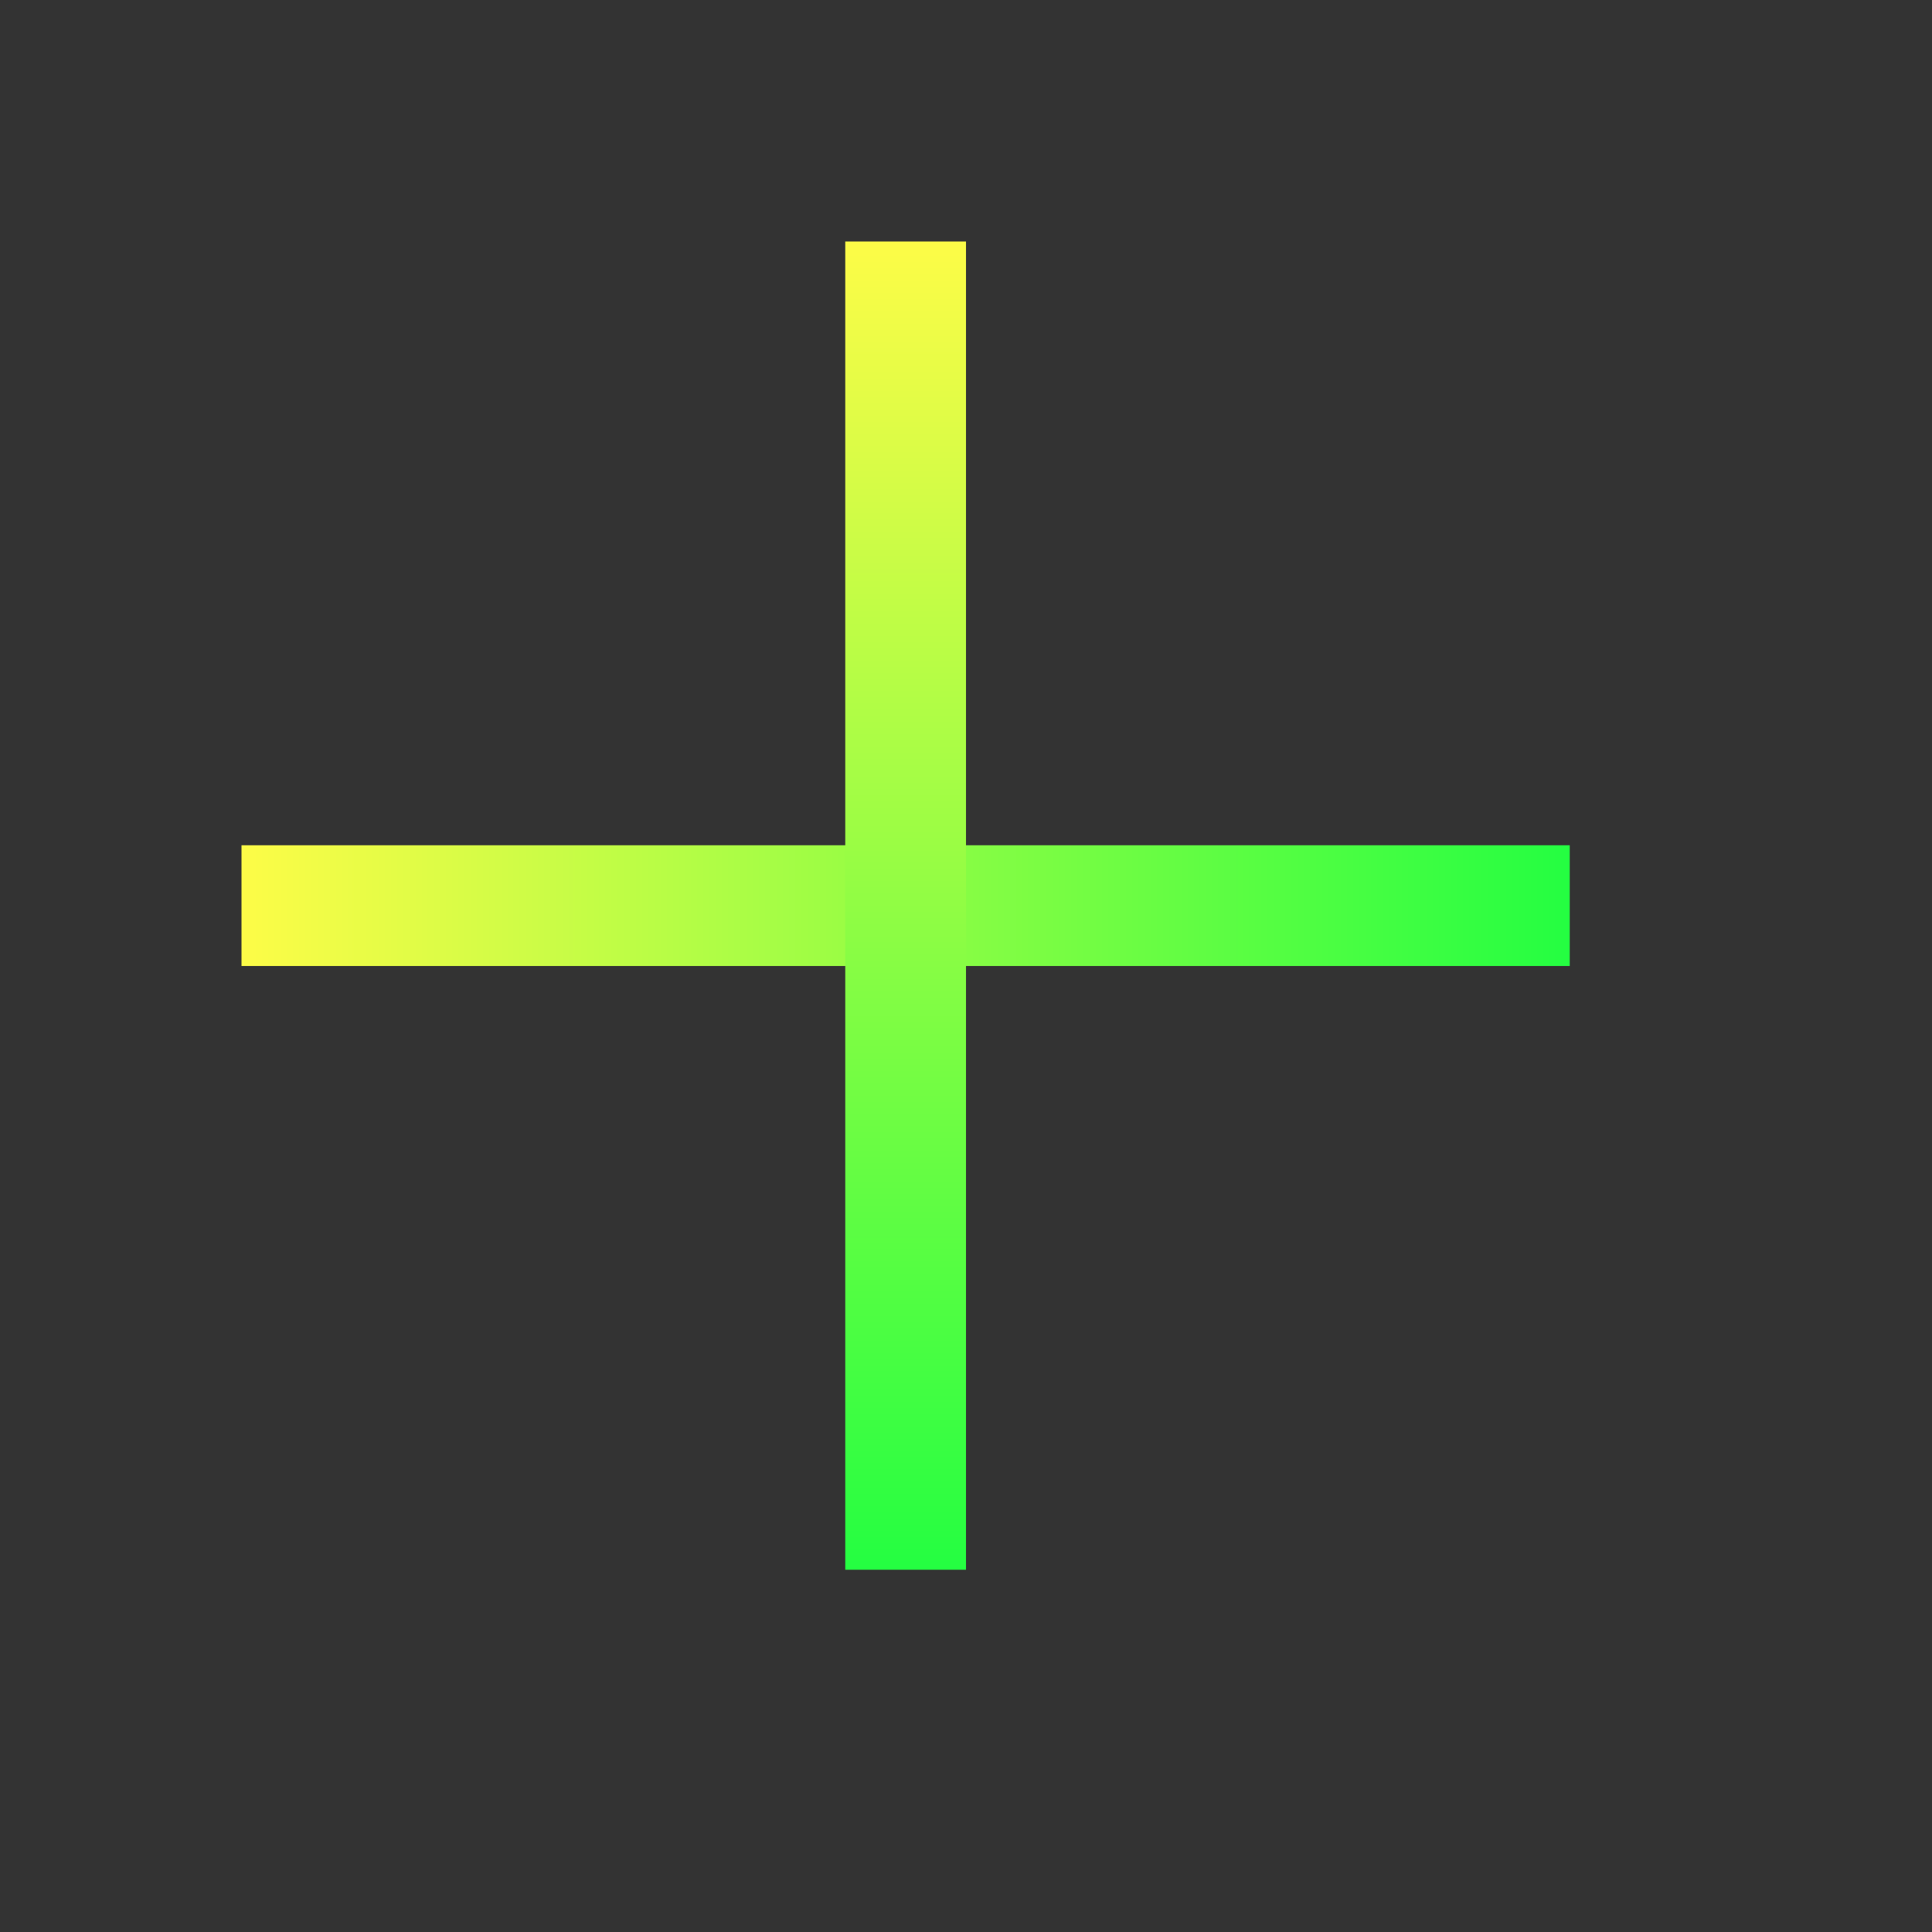 <svg width="16" height="16" viewBox="0 0 16 16" fill="none" xmlns="http://www.w3.org/2000/svg">
<rect x="0" y="0" width="16" height="16" fill="#333333" stroke="none"/>
<path d="M13 7H2V8H13V7Z" fill="url(#paint0_linear_10_18975)"/>
<path d="M8 13V2H7L7 13H8Z" fill="url(#paint1_linear_10_18975)"/>
<defs>
<linearGradient id="paint0_linear_10_18975" x1="2" y1="7.5" x2="13" y2="7.5" gradientUnits="userSpaceOnUse">
<stop stop-color="#FDFC47"/>
<stop offset="1" stop-color="#24FE41"/>
</linearGradient>
<linearGradient id="paint1_linear_10_18975" x1="7.5" y1="2" x2="7.5" y2="13" gradientUnits="userSpaceOnUse">
<stop stop-color="#FDFC47"/>
<stop offset="1" stop-color="#24FE41"/>
</linearGradient>
</defs>
</svg>
